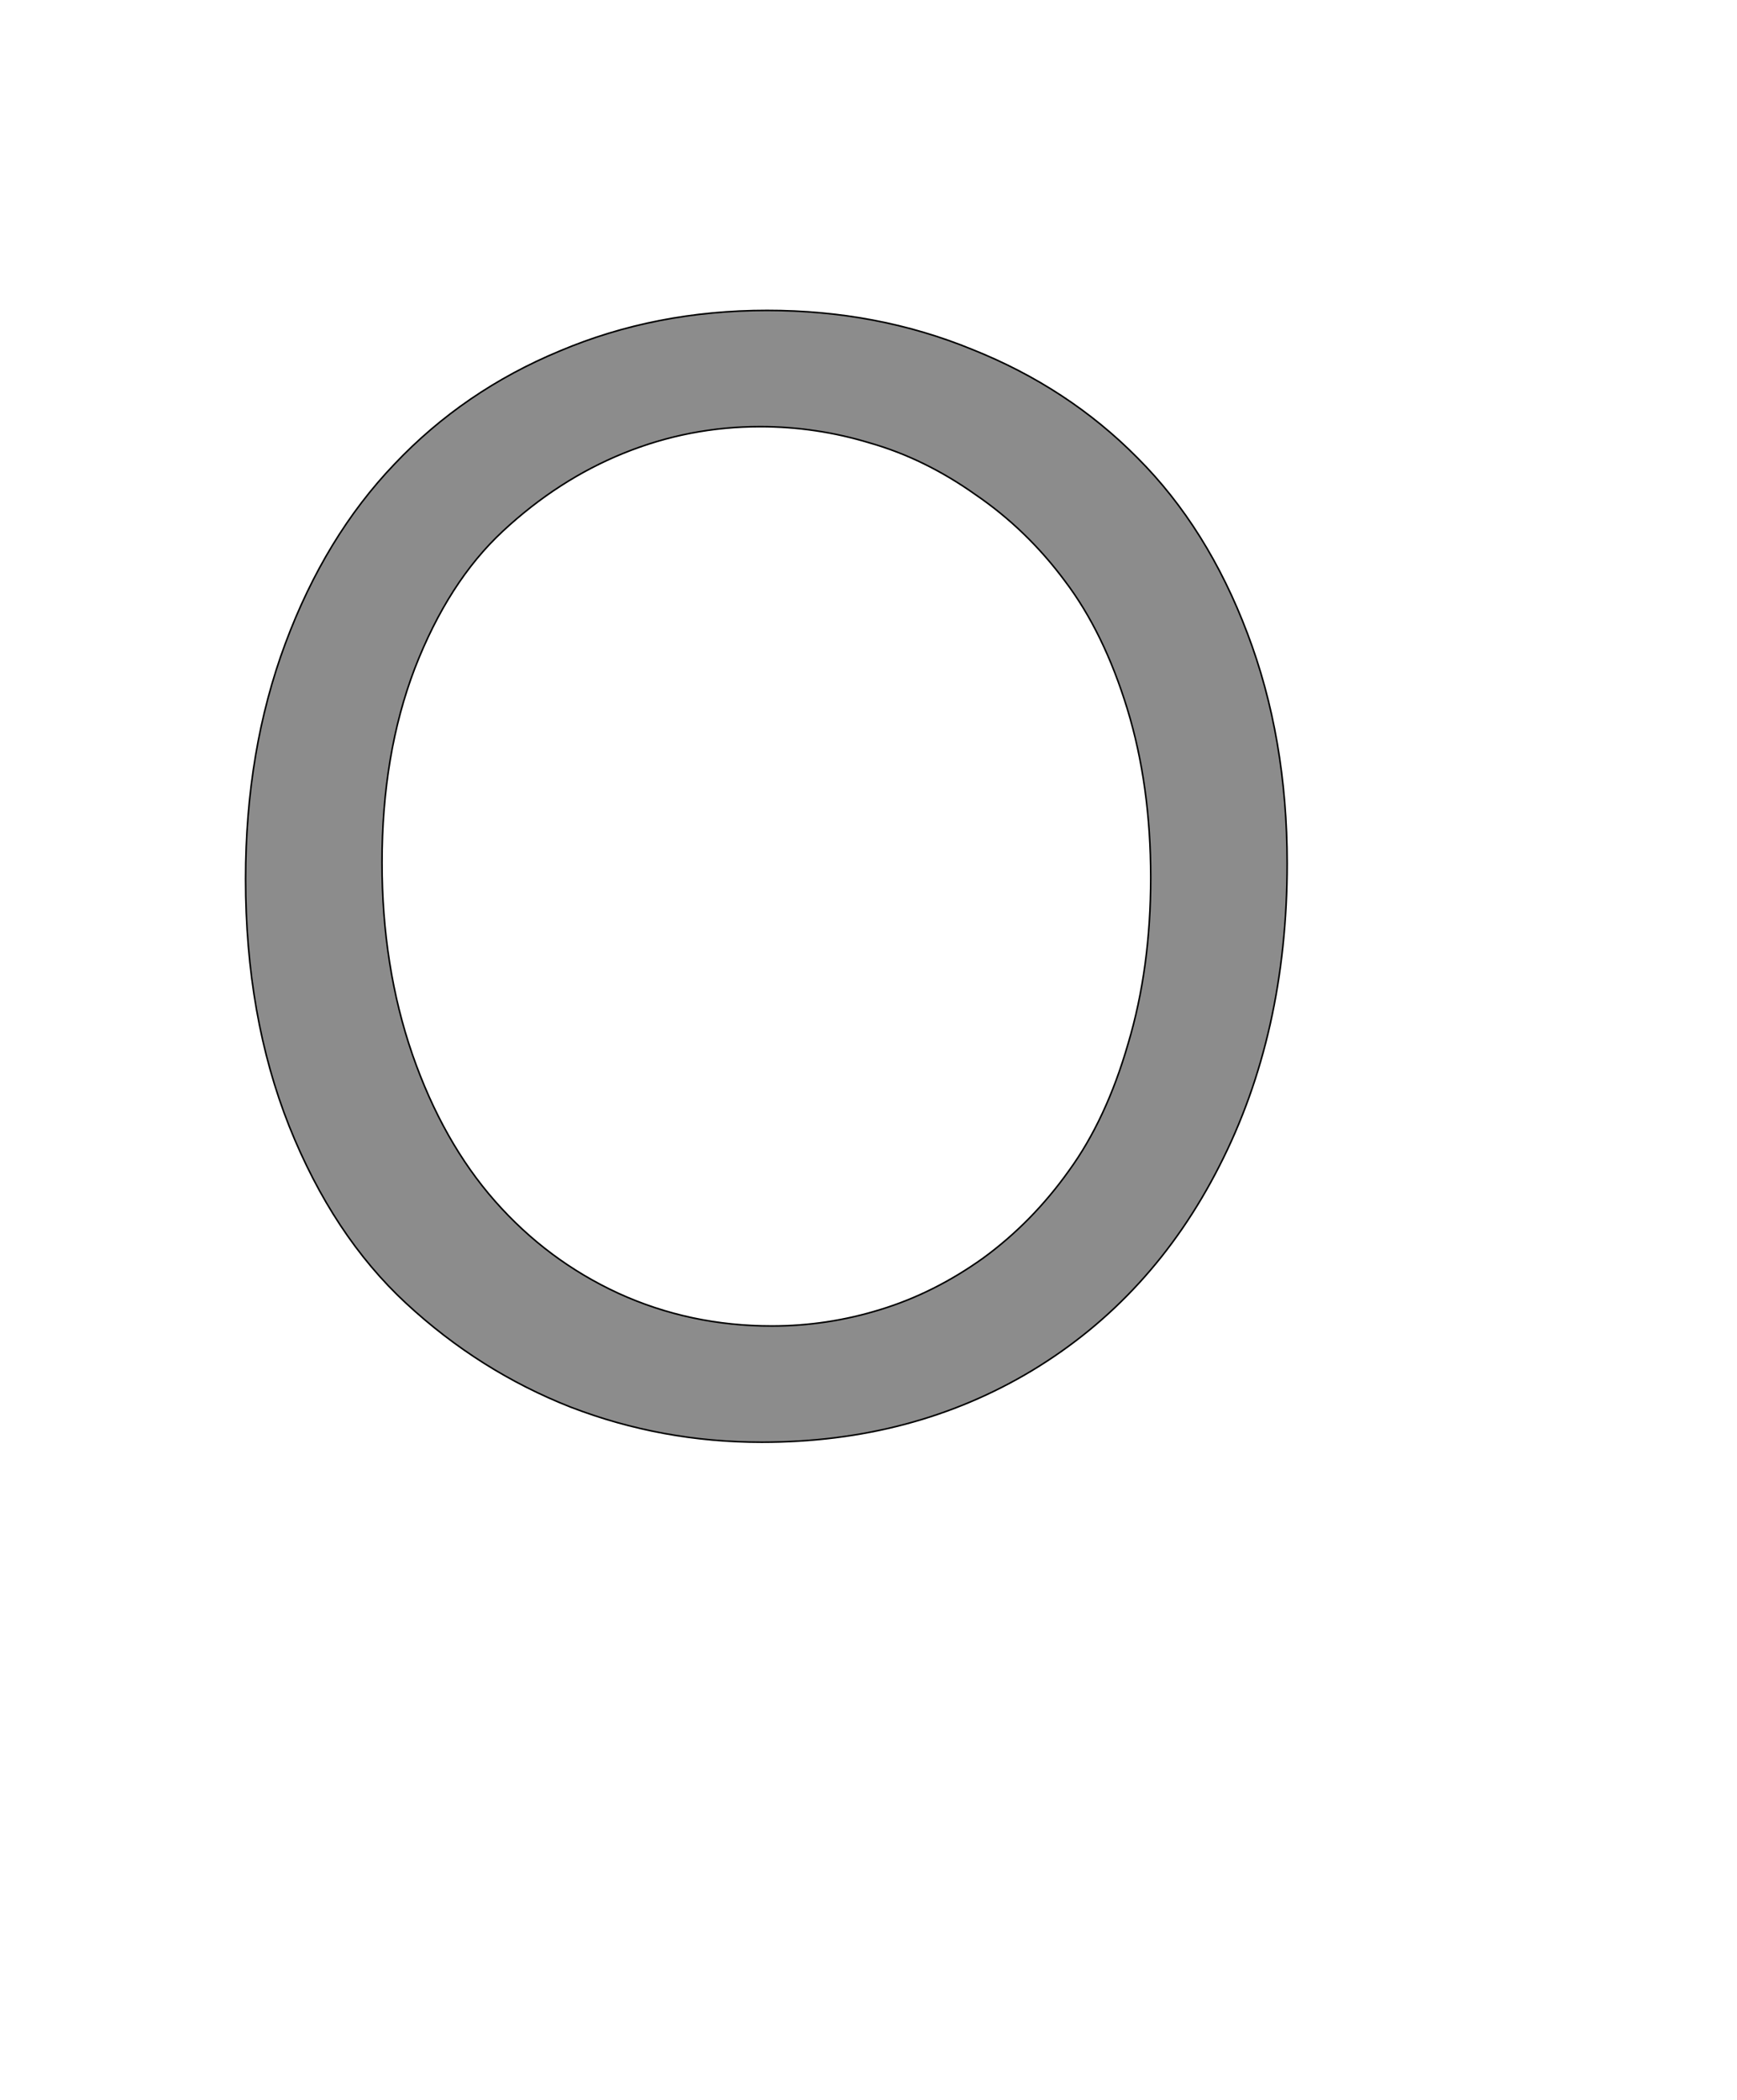 <!--
BEGIN METADATA

BBOX_X_MIN 215
BBOX_Y_MIN -15
BBOX_X_MAX 1551
BBOX_Y_MAX 1436
WIDTH 1336
HEIGHT 1451
H_BEARING_X 215
H_BEARING_Y 1436
H_ADVANCE 1686
V_BEARING_X -628
V_BEARING_Y 298
V_ADVANCE 2048
ORIGIN_X 0
ORIGIN_Y 0

END METADATA
-->

<svg width='2228px' height='2692px' xmlns='http://www.w3.org/2000/svg' version='1.1'>

 <!-- make sure glyph is visible within svg window -->
 <g fill-rule='nonzero'  transform='translate(100 1834)'>

  <!-- draw actual outline using lines and Bezier curves-->
  <path fill='black' stroke='black' fill-opacity='0.45'  stroke-width='2'  d='
 M 884,-1436
 Q 1025,-1436 1147,-1386
 Q 1270,-1337 1359,-1247
 Q 1449,-1157 1500,-1022
 Q 1551,-888 1551,-727
 Q 1551,-509 1464,-339
 Q 1378,-170 1224,-77
 Q 1071,15 877,15
 Q 749,15 632,-30
 Q 515,-76 421,-163
 Q 327,-250 271,-390
 Q 215,-531 215,-707
 Q 215,-872 266,-1009
 Q 317,-1146 406,-1239
 Q 495,-1333 618,-1384
 Q 741,-1436 884,-1436
 Z

 M 875,-1287
 Q 784,-1287 700,-1253
 Q 616,-1219 545,-1153
 Q 475,-1088 432,-977
 Q 390,-867 390,-728
 Q 390,-595 429,-482
 Q 468,-370 535,-294
 Q 602,-218 693,-176
 Q 785,-134 890,-134
 Q 961,-134 1029,-155
 Q 1098,-176 1161,-221
 Q 1224,-267 1271,-333
 Q 1319,-399 1347,-496
 Q 1376,-593 1376,-709
 Q 1376,-827 1346,-925
 Q 1316,-1023 1266,-1089
 Q 1217,-1155 1151,-1200
 Q 1086,-1246 1016,-1266
 Q 947,-1287 875,-1287
 Z

  '/>
 </g>
</svg>
